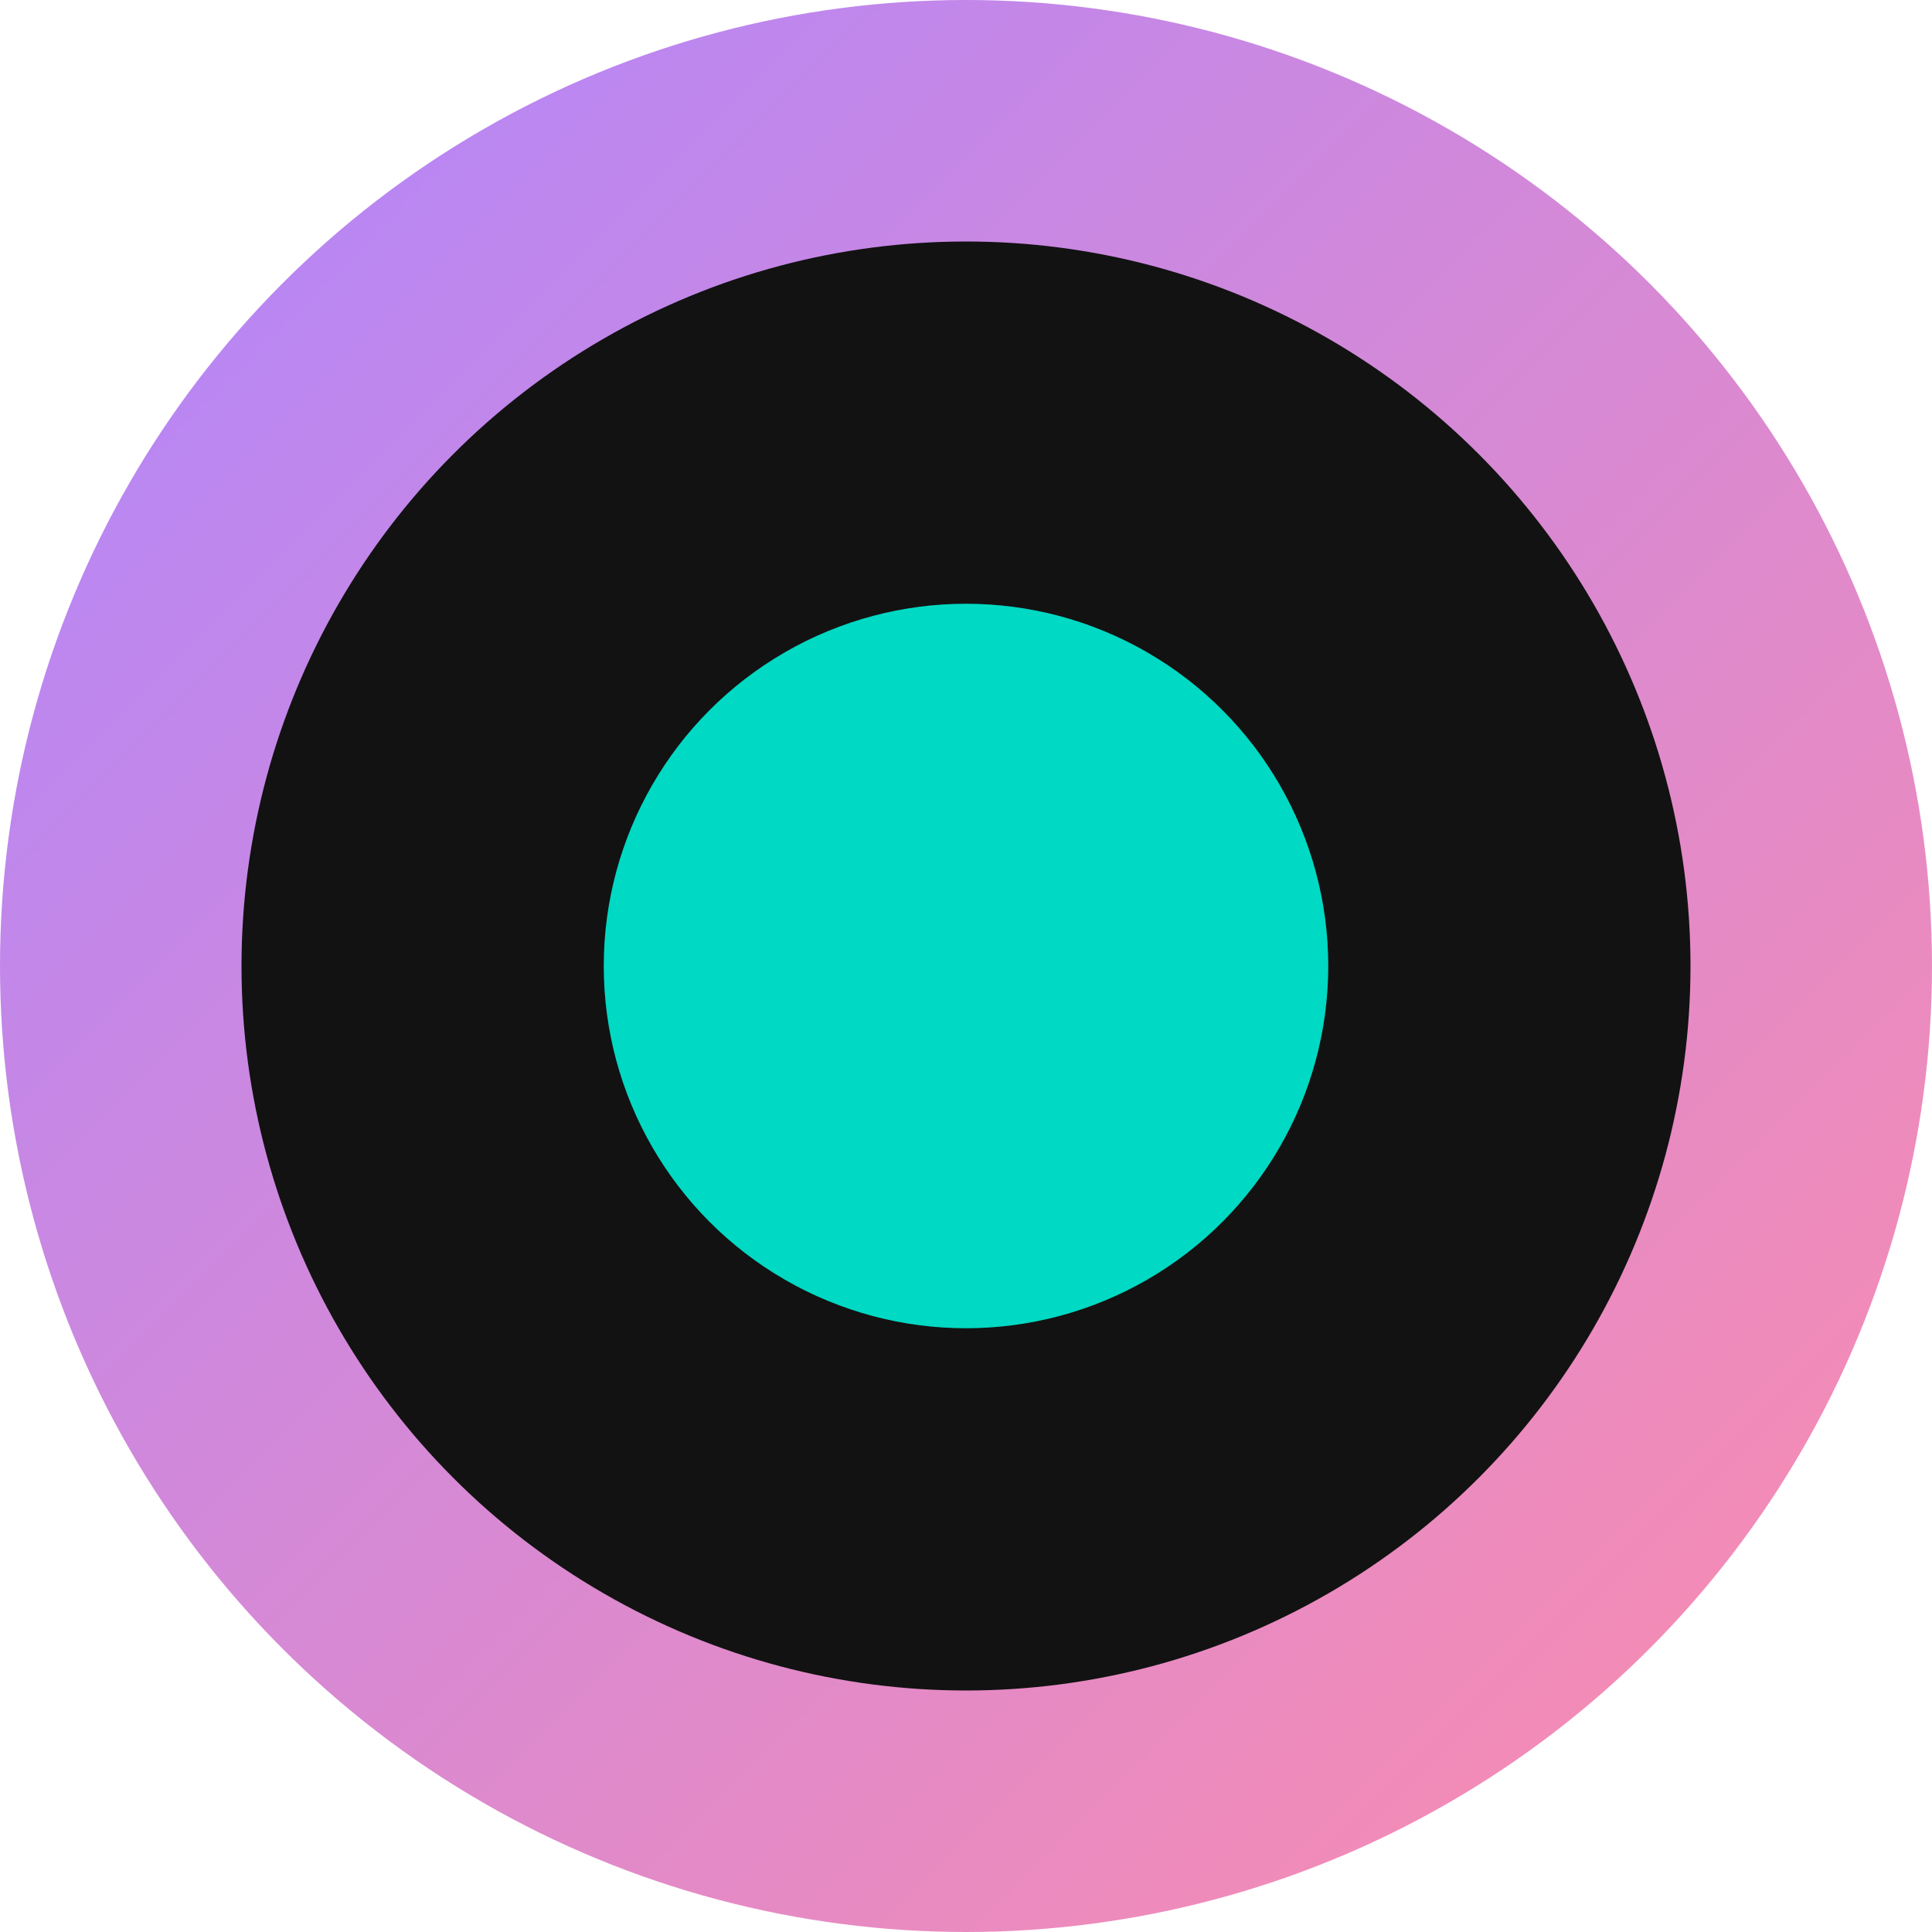 <svg width="40" height="40" viewBox="0 0 40 40" fill="none" xmlns="http://www.w3.org/2000/svg">
  <circle cx="20" cy="20" r="20" fill="url(#paint0_linear)" fill-opacity="0.7"/>
  <circle cx="20" cy="20" r="15" fill="#121212"/>
  <circle cx="20" cy="20" r="7.5" fill="#00D9C3"/>
  <defs>
    <linearGradient id="paint0_linear" x1="0" y1="0" x2="40" y2="40" gradientUnits="userSpaceOnUse">
      <stop stop-color="#8C52FF"/>
      <stop offset="1" stop-color="#FF5C87"/>
    </linearGradient>
  </defs>
</svg>

